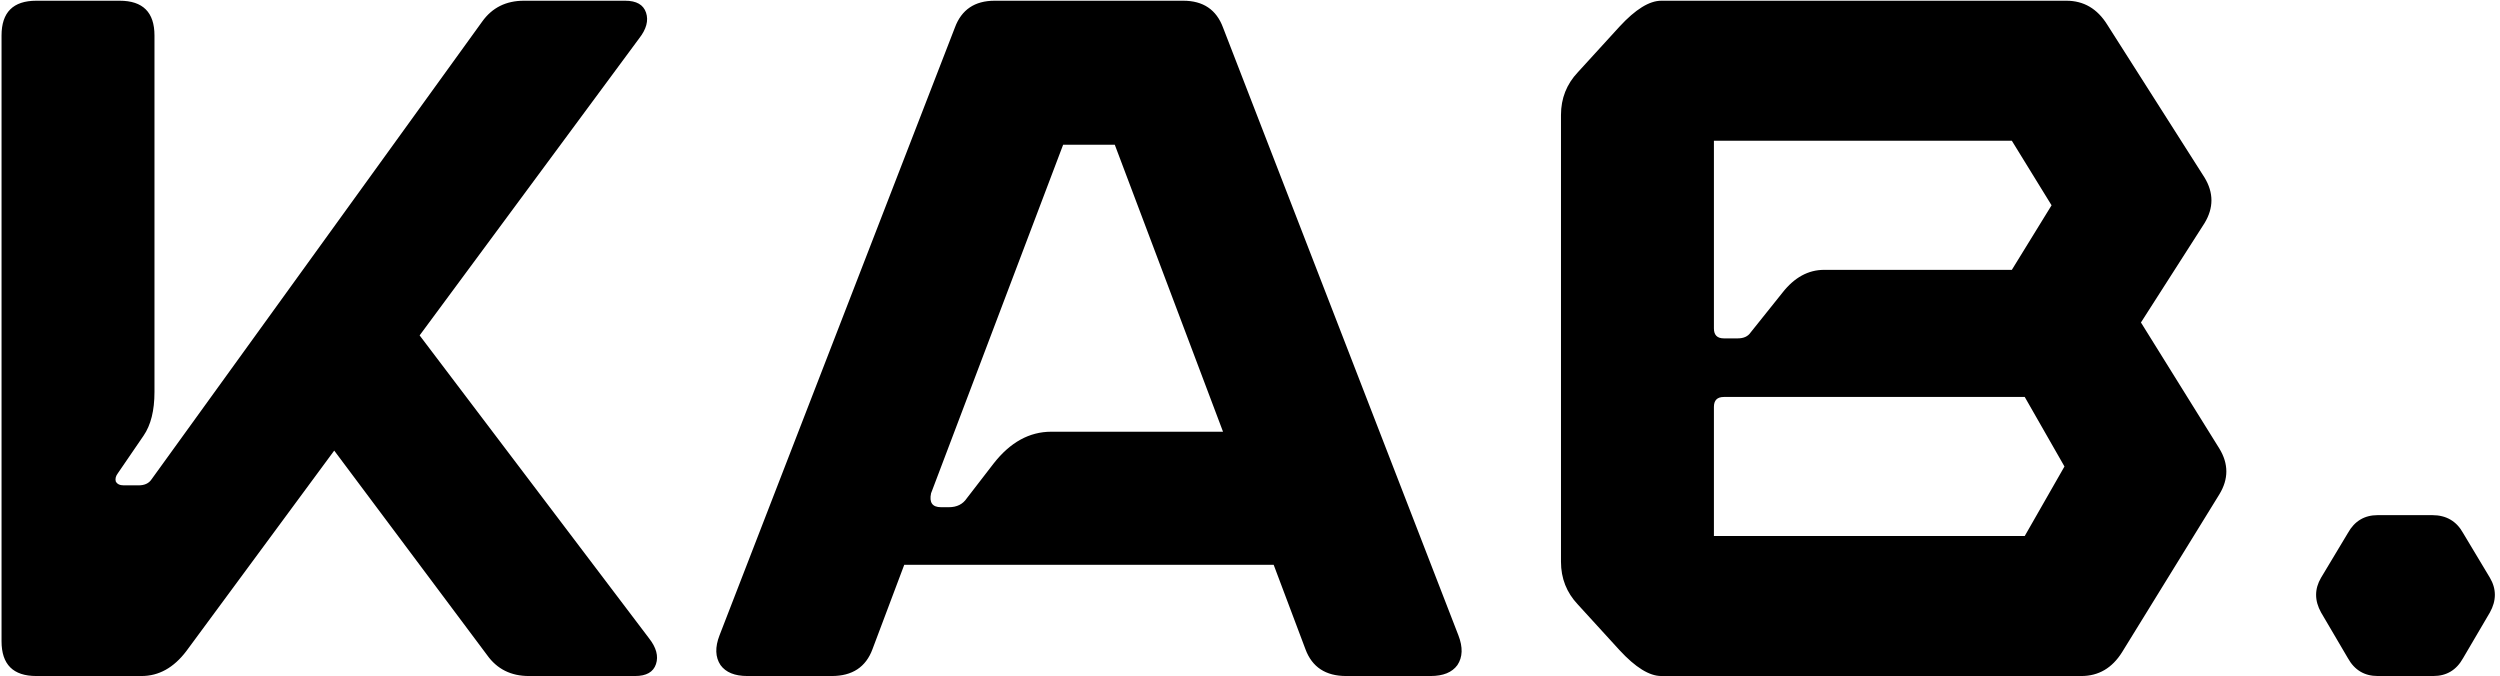 <svg width="1372" height="371" viewBox="0 0 1372 371" fill="none" xmlns="http://www.w3.org/2000/svg">
<path d="M230.291 184.065L356.186 350.29C360.183 355.377 361.455 360.1 360.001 364.46C358.548 368.82 354.733 371 348.556 371H290.241C280.431 371 272.801 367.185 267.351 359.555L183.421 247.285L102.216 357.375C95.313 366.458 87.138 371 77.691 371H19.921C7.205 371 0.846 364.642 0.846 351.925V19.475C0.846 6.758 7.205 0.4 19.921 0.4H65.701C78.418 0.4 84.776 6.758 84.776 19.475V215.13C84.776 225.303 82.778 233.297 78.781 239.11L64.611 259.82C63.521 261.273 63.158 262.727 63.521 264.18C64.248 265.633 65.701 266.36 67.881 266.36H76.056C79.326 266.36 81.688 265.27 83.141 263.09L264.626 11.845C270.076 4.215 277.706 0.4 287.516 0.4H343.106C349.283 0.4 353.098 2.58 354.551 6.94C356.005 11.3 354.733 16.023 350.736 21.11L230.291 184.065ZM671.196 15.115L800.361 348.655C802.905 355.195 802.723 360.645 799.816 365.005C796.91 369.002 792.005 371 785.101 371H738.776C727.513 371 720.065 366.095 716.431 356.285L698.991 309.96H496.251L478.811 356.285C475.178 366.095 467.73 371 456.466 371H410.141C403.238 371 398.333 369.002 395.426 365.005C392.52 360.645 392.338 355.195 394.881 348.655L524.046 15.115C527.68 5.305 534.946 0.4 545.846 0.4H649.396C660.296 0.4 667.563 5.305 671.196 15.115ZM576.911 236.93H671.196L611.791 79.425H583.451L510.966 270.72C509.876 275.807 511.693 278.35 516.416 278.35H520.776C525.136 278.35 528.406 276.715 530.586 273.445L545.301 254.37C554.385 242.743 564.921 236.93 576.911 236.93ZM1174.95 176.98L1218 246.195C1223.09 254.552 1223.09 262.908 1218 271.265L1164.59 357.92C1159.14 366.64 1151.69 371 1142.25 371H911.712C905.172 371 897.542 366.277 888.822 356.83L865.932 331.76C859.755 325.22 856.667 317.408 856.667 308.325V63.075C856.667 53.992 859.755 46.18 865.932 39.64L888.822 14.57C897.542 5.123 905.172 0.4 911.712 0.4H1134.07C1143.52 0.4 1150.97 4.76 1156.42 13.48L1209.83 97.41C1214.91 105.767 1214.91 114.123 1209.83 122.48L1174.95 176.98ZM1104.1 77.245H940.597V180.25C940.597 183.883 942.413 185.7 946.047 185.7H953.677C956.947 185.7 959.308 184.61 960.762 182.43L978.202 160.63C984.742 152.273 992.372 148.095 1001.09 148.095H1104.1L1125.9 112.67L1104.1 77.245ZM940.597 294.155H1111.18L1132.98 256.005L1111.18 217.855H946.047C942.413 217.855 940.597 219.672 940.597 223.305V294.155ZM1335.39 371H1304.87C1297.6 371 1292.15 367.73 1288.52 361.19L1273.8 336.12C1270.17 329.58 1270.17 323.222 1273.8 317.045L1288.52 292.52C1292.15 285.98 1297.6 282.71 1304.87 282.71H1334.84C1342.47 282.71 1348.11 285.98 1351.74 292.52L1366.45 317.045C1370.09 323.222 1370.09 329.58 1366.45 336.12L1351.74 361.19C1348.11 367.73 1342.66 371 1335.39 371Z" fill="black"/>
</svg>
